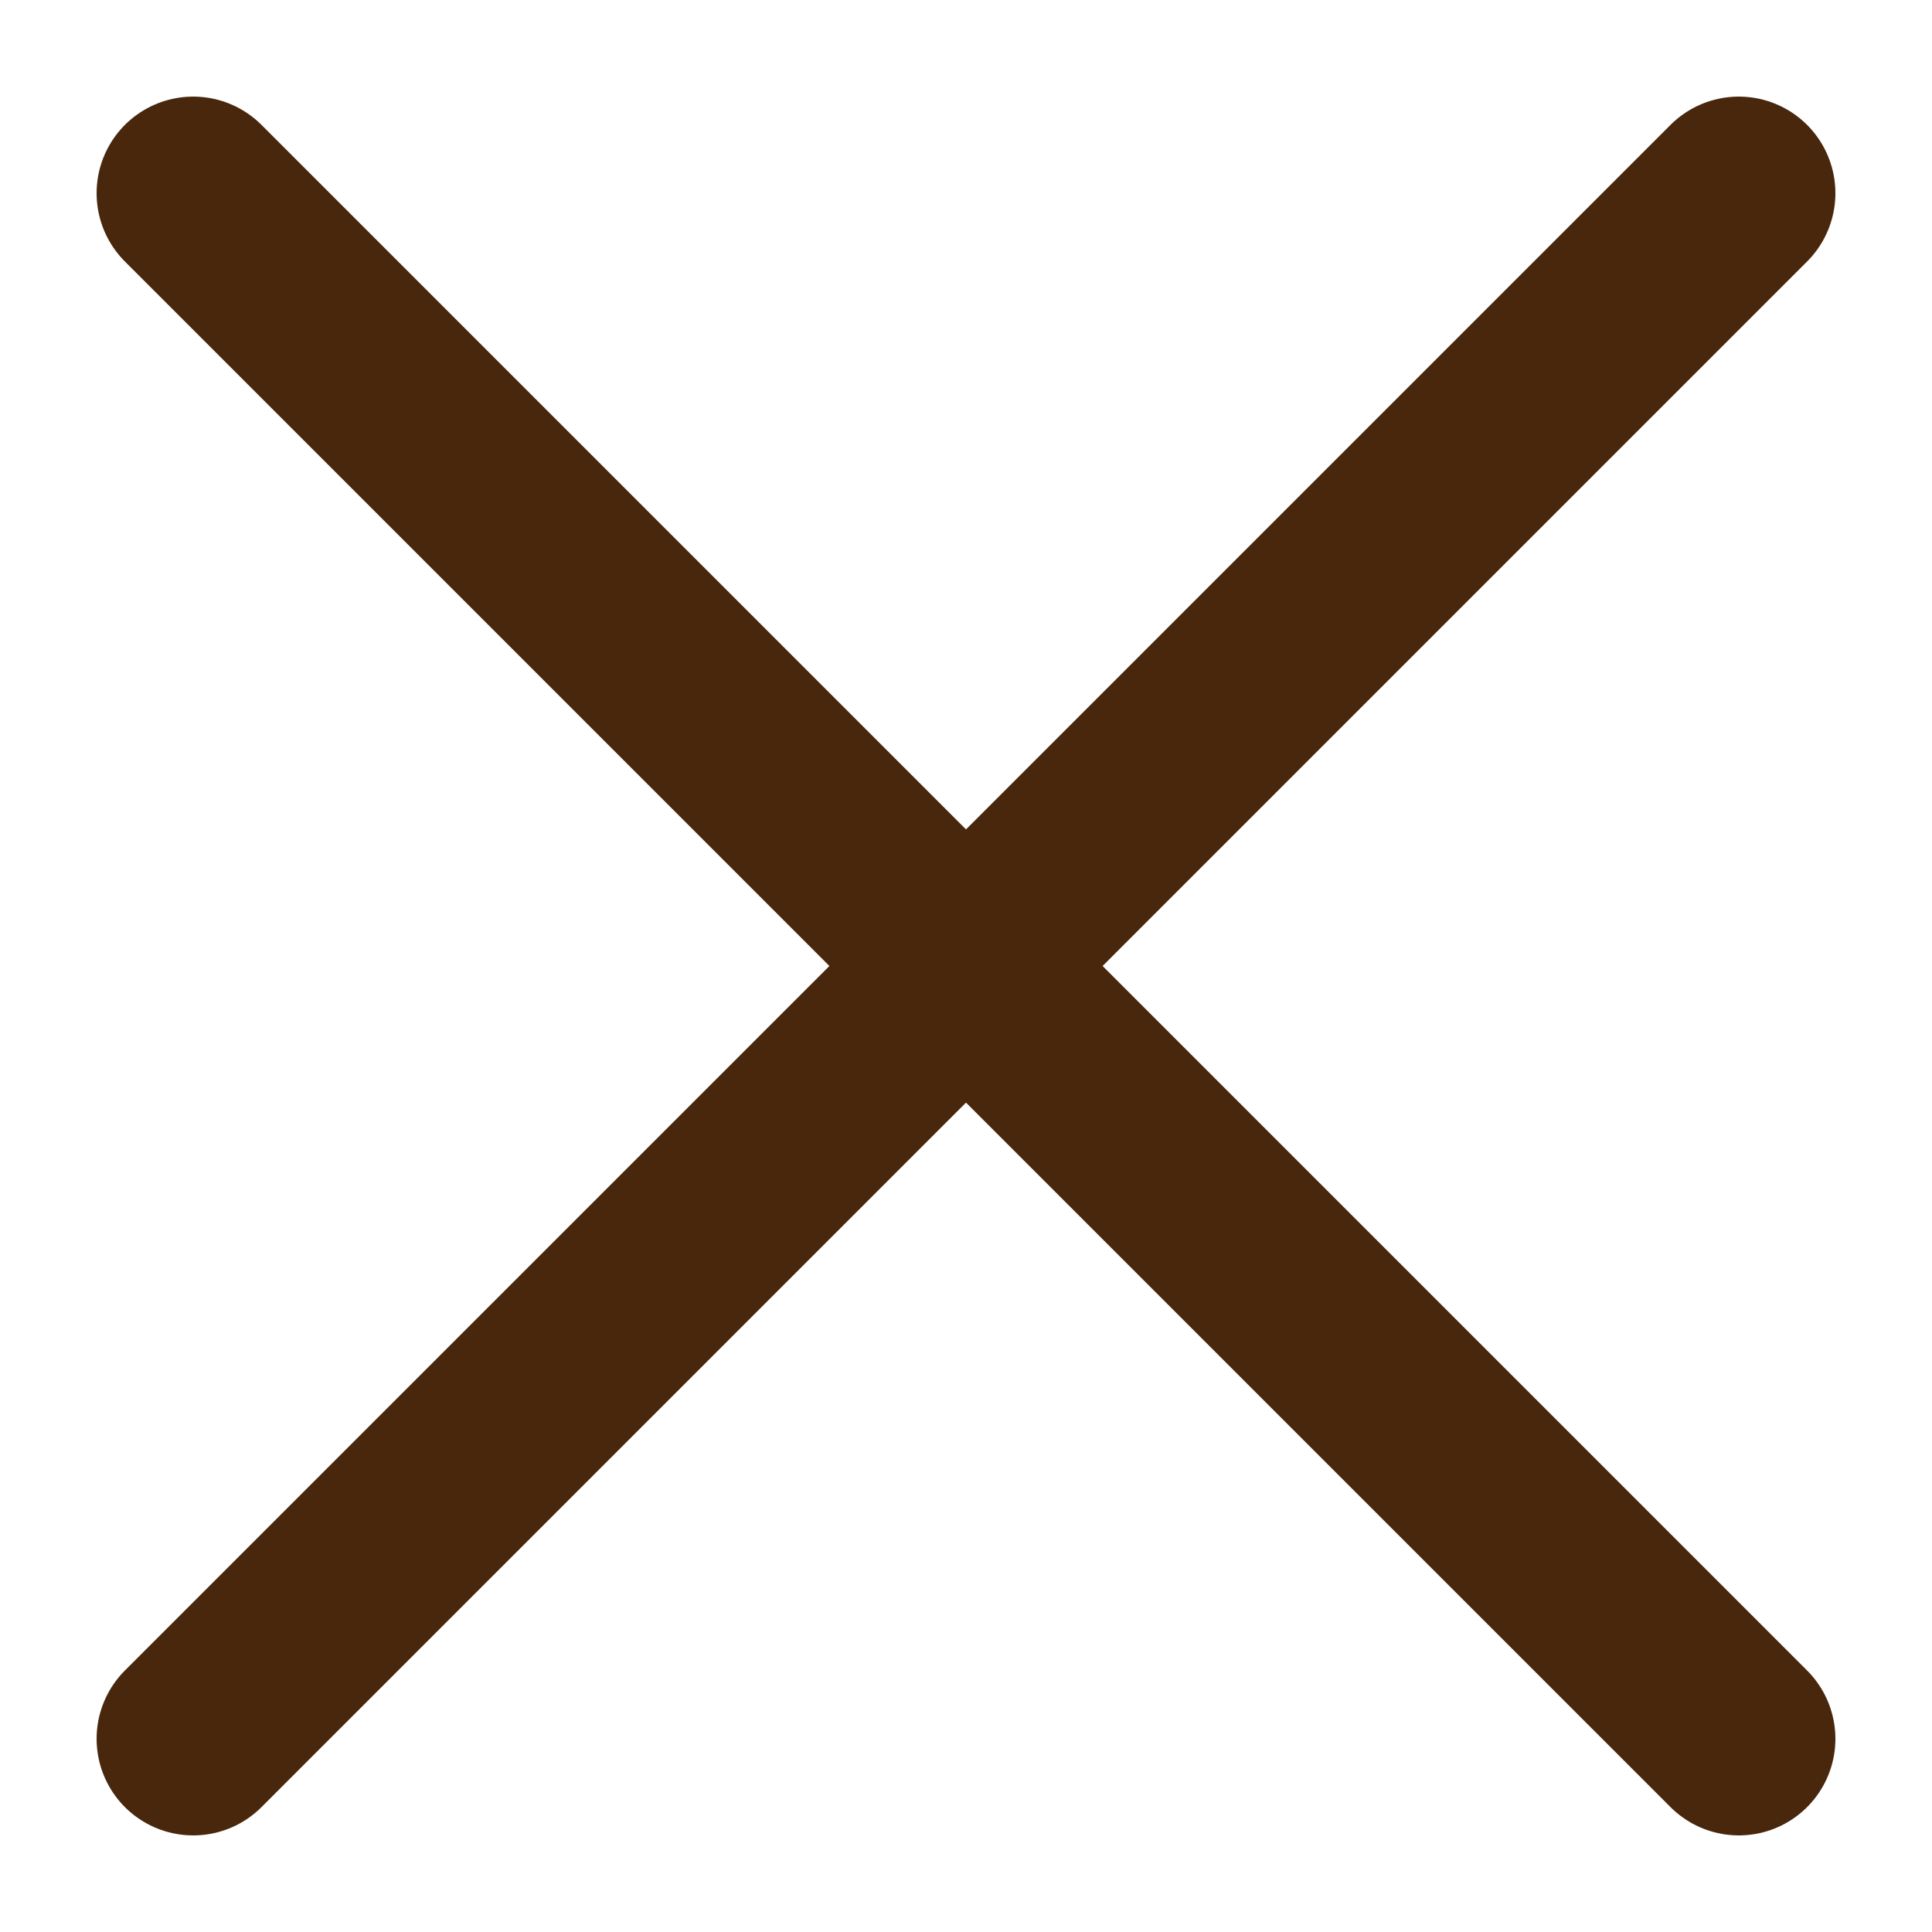 <svg width="20" height="20" viewBox="0 0 20 20" fill="none" xmlns="http://www.w3.org/2000/svg">
<path d="M2 2L18 18" stroke="#48270D" stroke-width="2" stroke-linecap="round"/>
<path d="M18 2L2 18" stroke="#48270D" stroke-width="2" stroke-linecap="round"/>
</svg>
